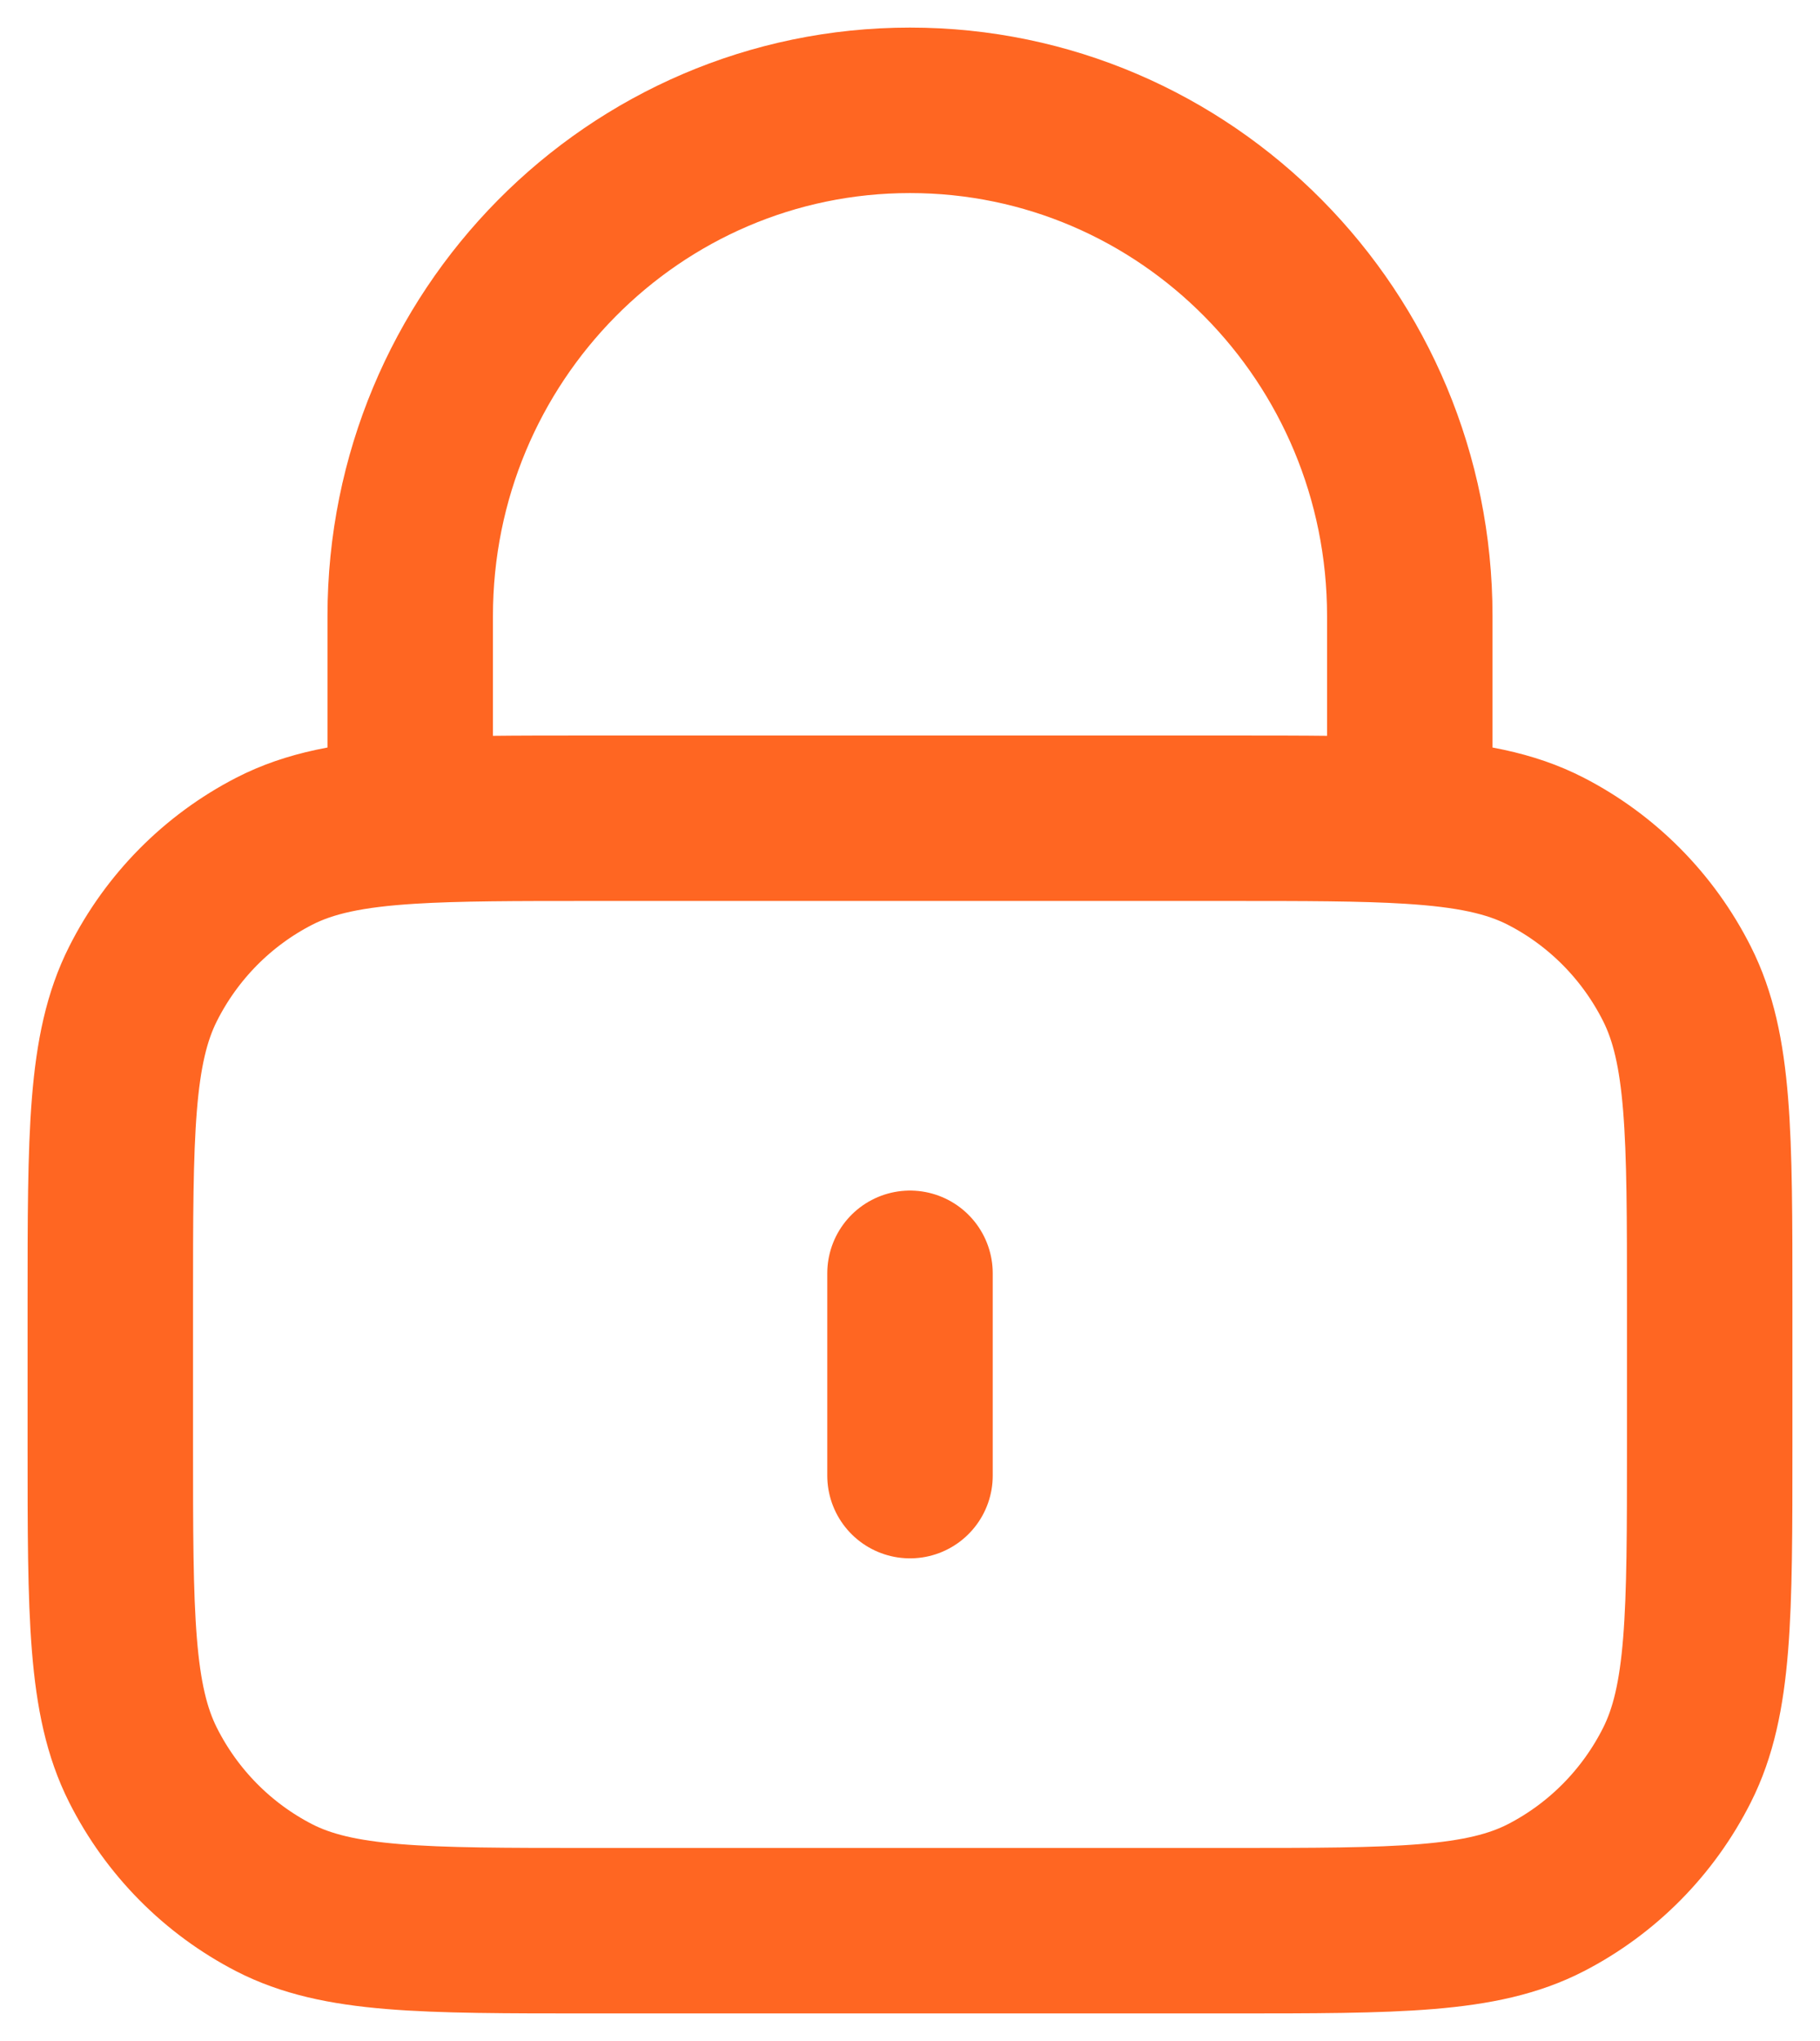 <svg width="33" height="37" viewBox="0 0 33 37" fill="none" xmlns="http://www.w3.org/2000/svg">
<path d="M16.5 23.083V26.75M7.438 14.886C8.292 14.833 9.345 14.833 10.7 14.833H22.3C23.655 14.833 24.708 14.833 25.562 14.886M7.438 14.886C6.371 14.952 5.615 15.1 4.969 15.433C3.946 15.96 3.114 16.801 2.593 17.836C2 19.013 2 20.553 2 23.633V26.2C2 29.28 2 30.82 2.593 31.997C3.114 33.032 3.946 33.873 4.969 34.401C6.132 35 7.655 35 10.7 35H22.3C25.345 35 26.868 35 28.031 34.401C29.054 33.873 29.886 33.032 30.407 31.997C31 30.82 31 29.28 31 26.2V23.633C31 20.553 31 19.013 30.407 17.836C29.886 16.801 29.054 15.96 28.031 15.433C27.385 15.1 26.629 14.952 25.562 14.886M7.438 14.886V11.167C7.438 6.104 11.495 2 16.5 2C21.505 2 25.562 6.104 25.562 11.167V14.886" stroke="#FF6622" stroke-width="3" stroke-linecap="round" stroke-linejoin="round"/>
</svg>
